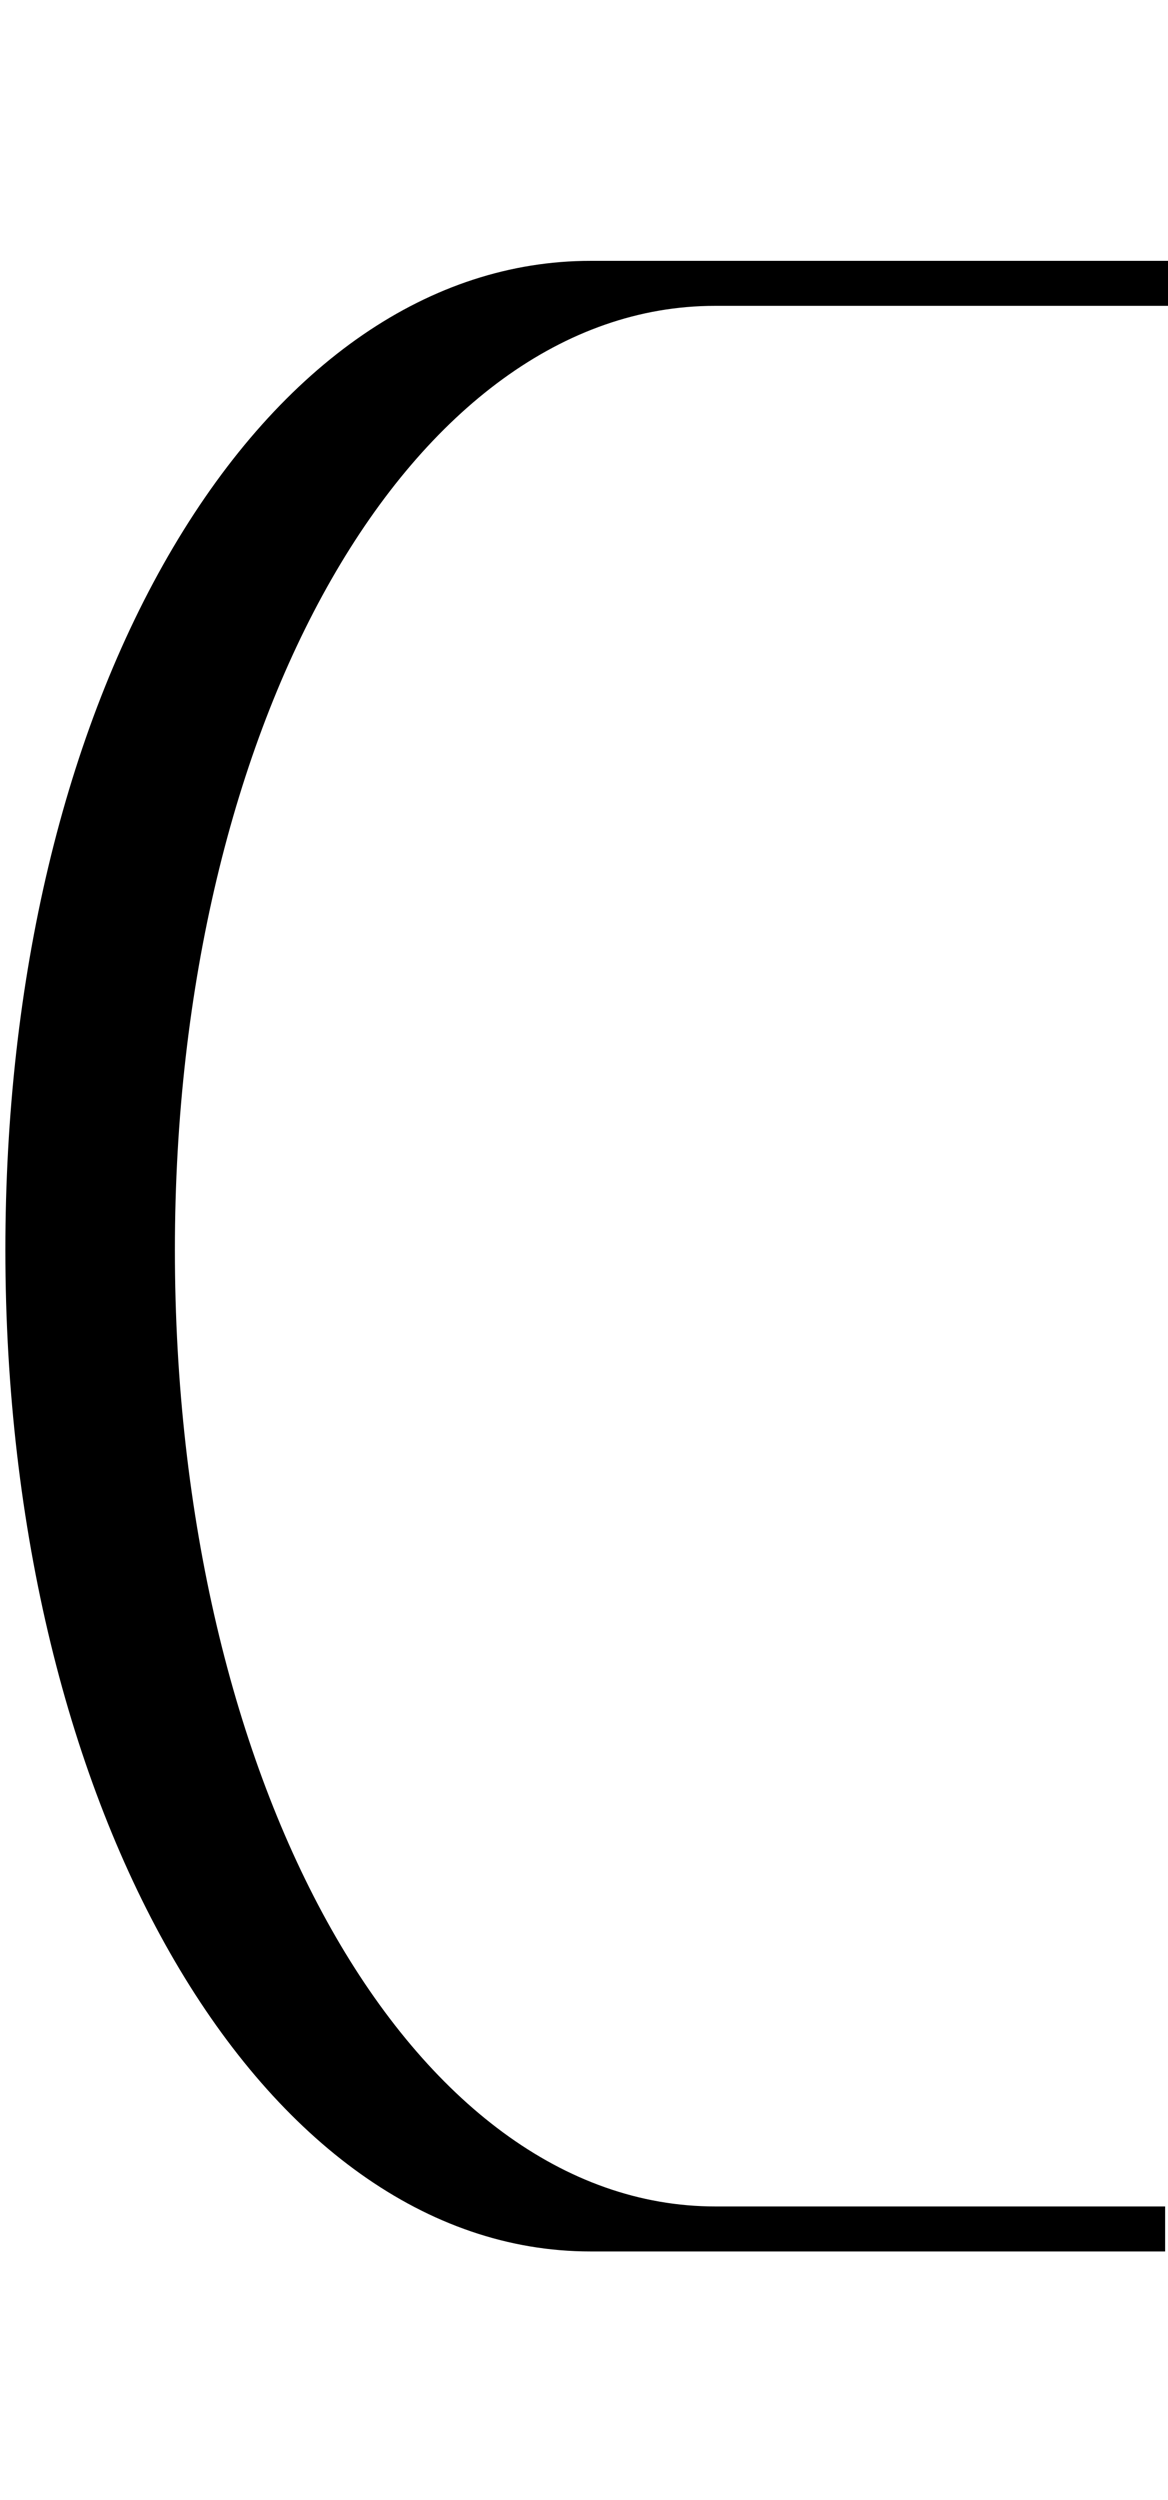 <svg id="Layer_2" data-name="Layer 2" xmlns="http://www.w3.org/2000/svg" width="93.5" height="200" viewBox="0 0 93.5 200">
  <title>_</title>
  <path d="M47.27,180.13h46v-3.6h-36C33,176.53,14,142.92,14,100c0-42.35,19-75.53,43.24-75.53H93.8v-3.6H47.27c-12.8,0-24.66,8.14-33.4,22.91S.43,78.41.43,100C.43,144.93,21,180.13,47.27,180.13Z"/>
</svg>
